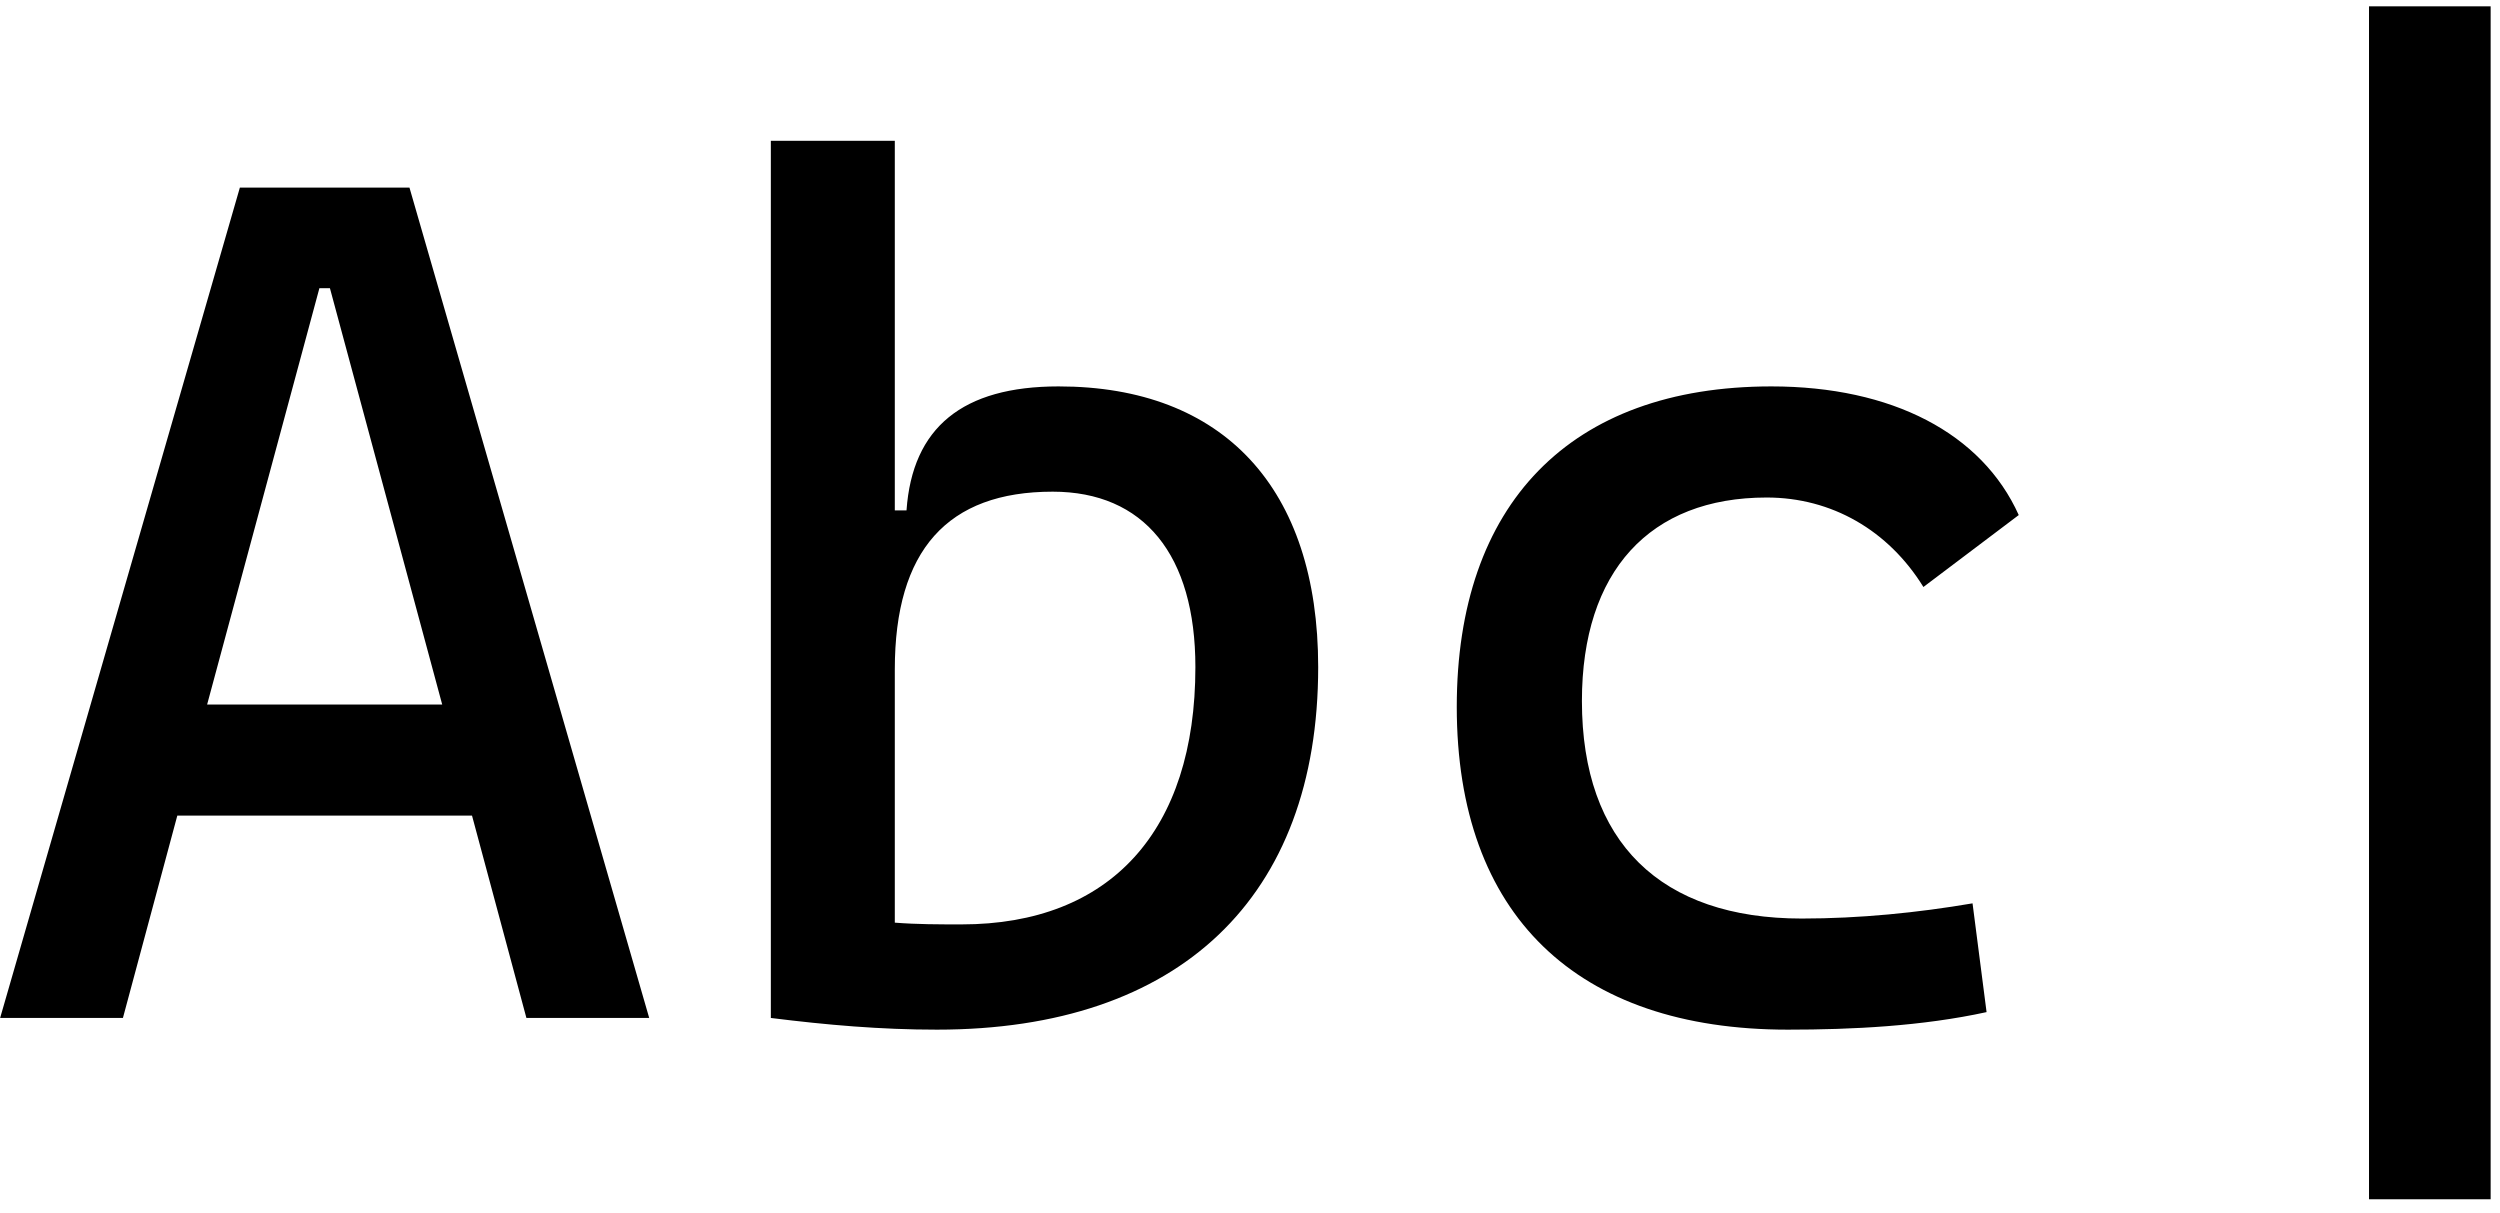 <svg width="167" height="81" viewBox="0 0 167 81" fill="none" xmlns="http://www.w3.org/2000/svg">
<path d="M0.008 68L16.023 12.531H27.352L43.367 68H35.164L31.531 54.484H11.844L8.211 68H0.008ZM13.836 47.062H29.539L22.039 19.25H21.336L13.836 47.062ZM62.586 68.781C58.836 68.781 55.242 68.469 51.492 68V9.406H59.773V34.094H60.555C60.945 28.547 64.305 25.812 70.711 25.812C81.727 25.812 88.055 32.609 88.055 44.562C88.055 59.953 78.797 68.781 62.586 68.781ZM59.773 44.719V61.633C61.258 61.75 62.742 61.75 64.227 61.75C74.188 61.75 79.852 55.5 79.852 44.562C79.852 37.062 76.414 32.844 70.32 32.844C63.289 32.844 59.773 36.75 59.773 44.719ZM119.422 68.781C105.32 68.781 97.312 61.125 97.312 47.219C97.312 33.703 104.852 25.812 118.328 25.812C126.375 25.812 132.391 28.938 134.852 34.406L128.484 39.211C126.141 35.422 122.352 33.234 118.016 33.234C110.203 33.234 105.672 38.156 105.672 46.828C105.672 56.281 110.945 61.359 120.359 61.359C124.227 61.359 128.094 60.969 131.766 60.344L132.703 67.609C128.406 68.547 123.758 68.781 119.422 68.781ZM158.25 80.109V0.422H166.375V80.109H158.25Z" fill="black"/>
</svg>

